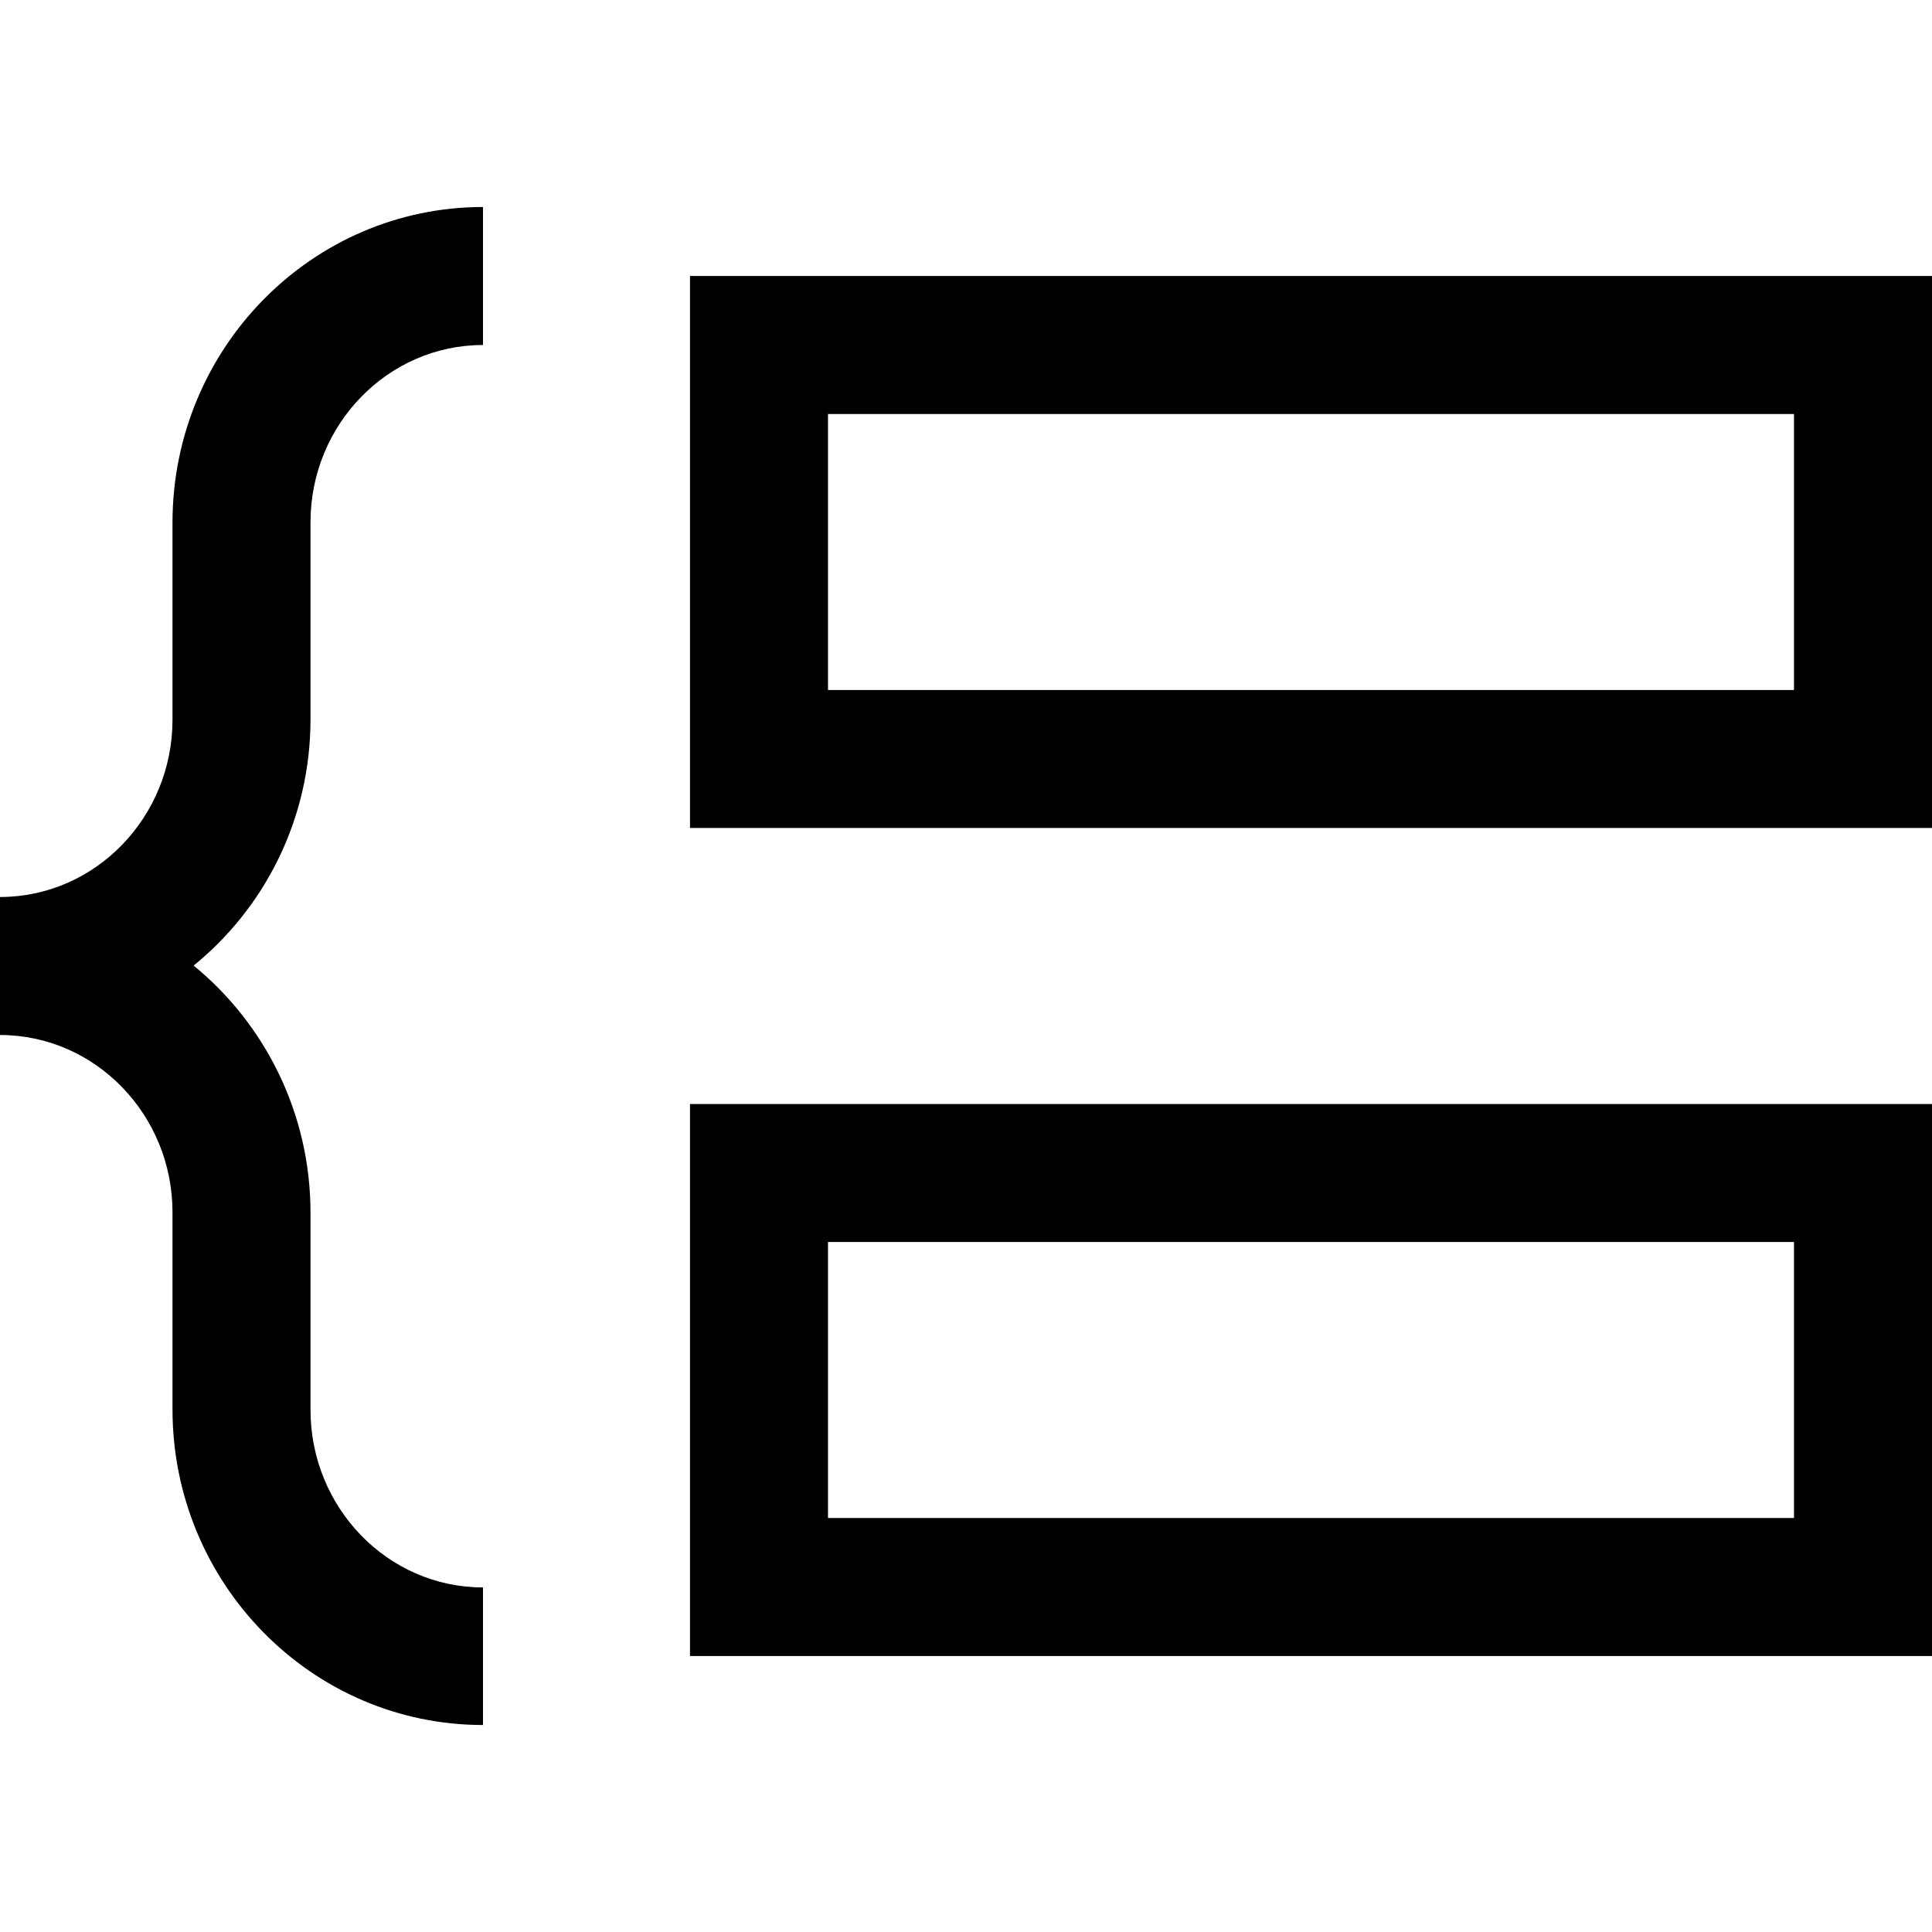 <svg xmlns="http://www.w3.org/2000/svg" viewBox="0 0 448 448" enable-background="new 0 0 448 448"><path d="M112 400c-39.7 0-72-32.8-72-73.2v-45.7c0-22.6-17.9-41.1-40-41.1v-32c22.1 0 40-18.5 40-41.1v-45.7c0-40.4 32.3-73.2 72-73.2v32c-22.1 0-40 18.5-40 41.1v45.7c0 23.1-10.6 43.7-27.1 57.1 16.5 13.5 27.1 34.2 27.1 57.3v45.7c0 22.7 17.9 41.2 40 41.2v31.9zm336-336h-288v128h288v-128zm-256 32h224v64h-224v-64zm256 160h-288v128h288v-128zm-256 32h224v64h-224v-64z"/></svg>